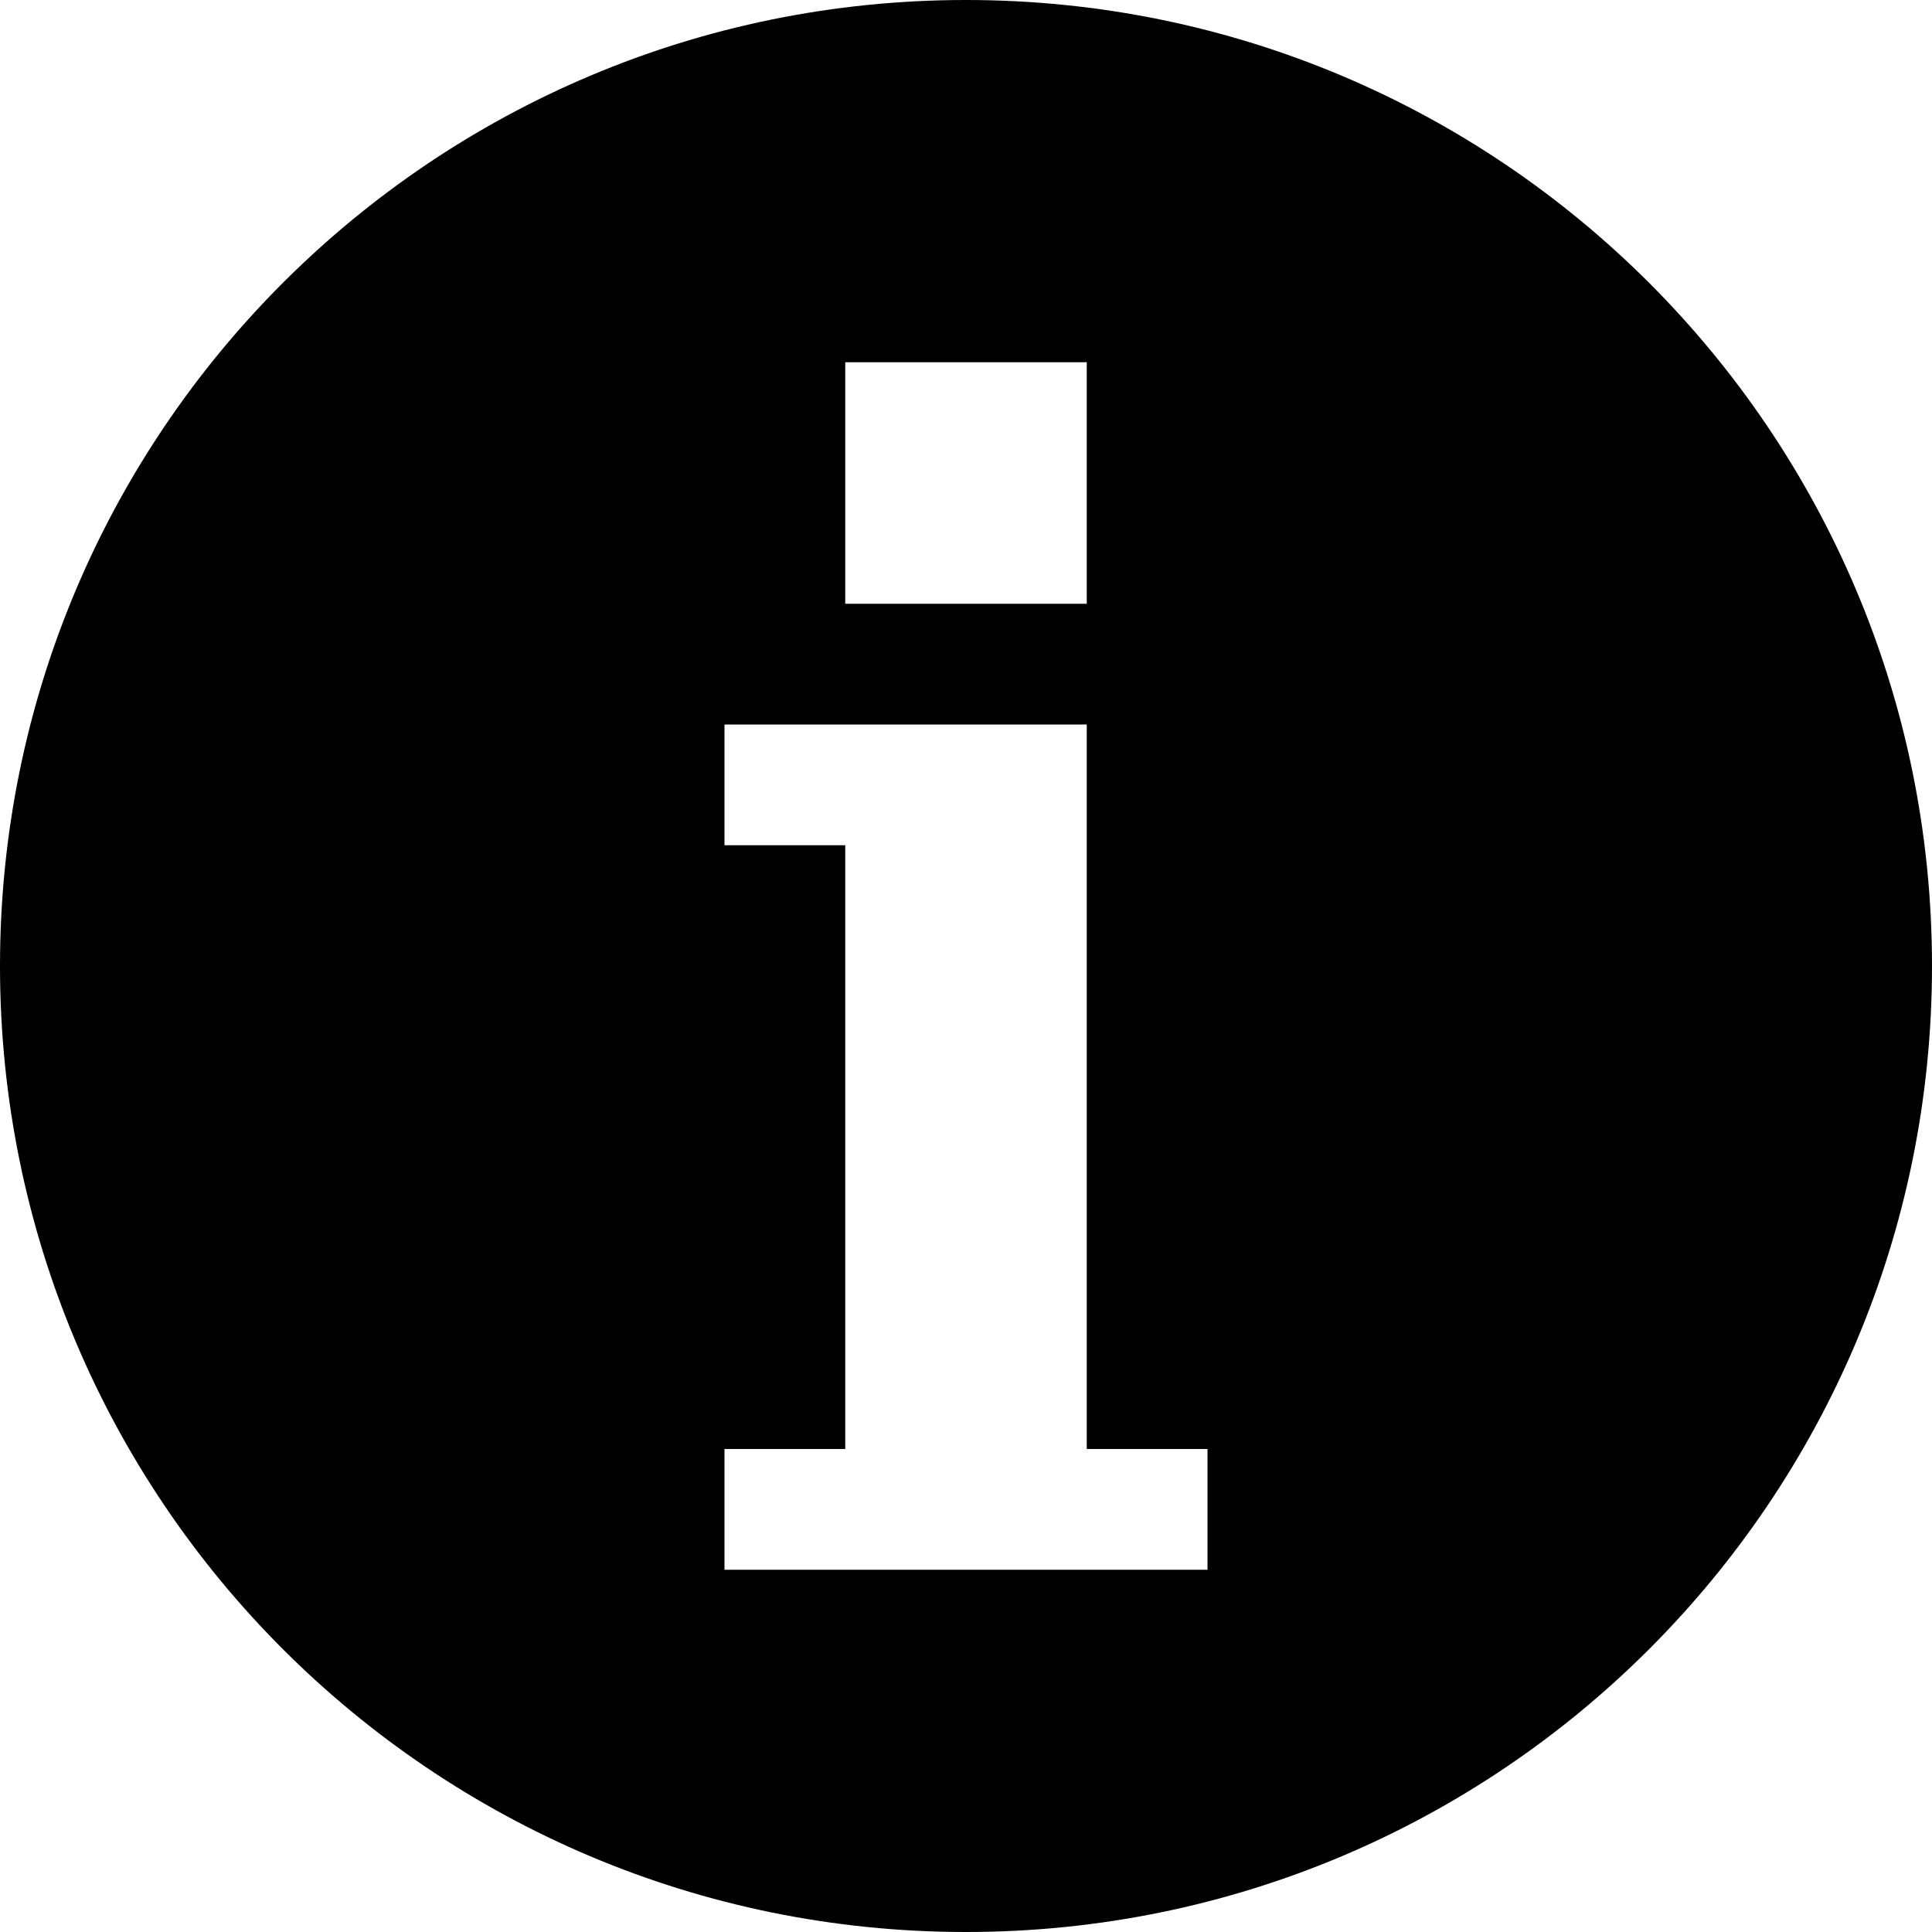<svg
    version="1.1"
    xmlns="http://www.w3.org/2000/svg"
    xmlns:xlink="http://www.w3.org/1999/xlink"
    viewBox="0 0 16 16"
>
    <path
    d="M8 0C3.58 0 0 3.58 0 8s3.58 8 8 8 8-3.58 8-8-3.58-8-8-8zM7 3h2v2H7V3zm3 10H6v-1h1V7H6V6h3v6h1v1z"
    fill-rule="evenodd"
    ></path>
</svg>
